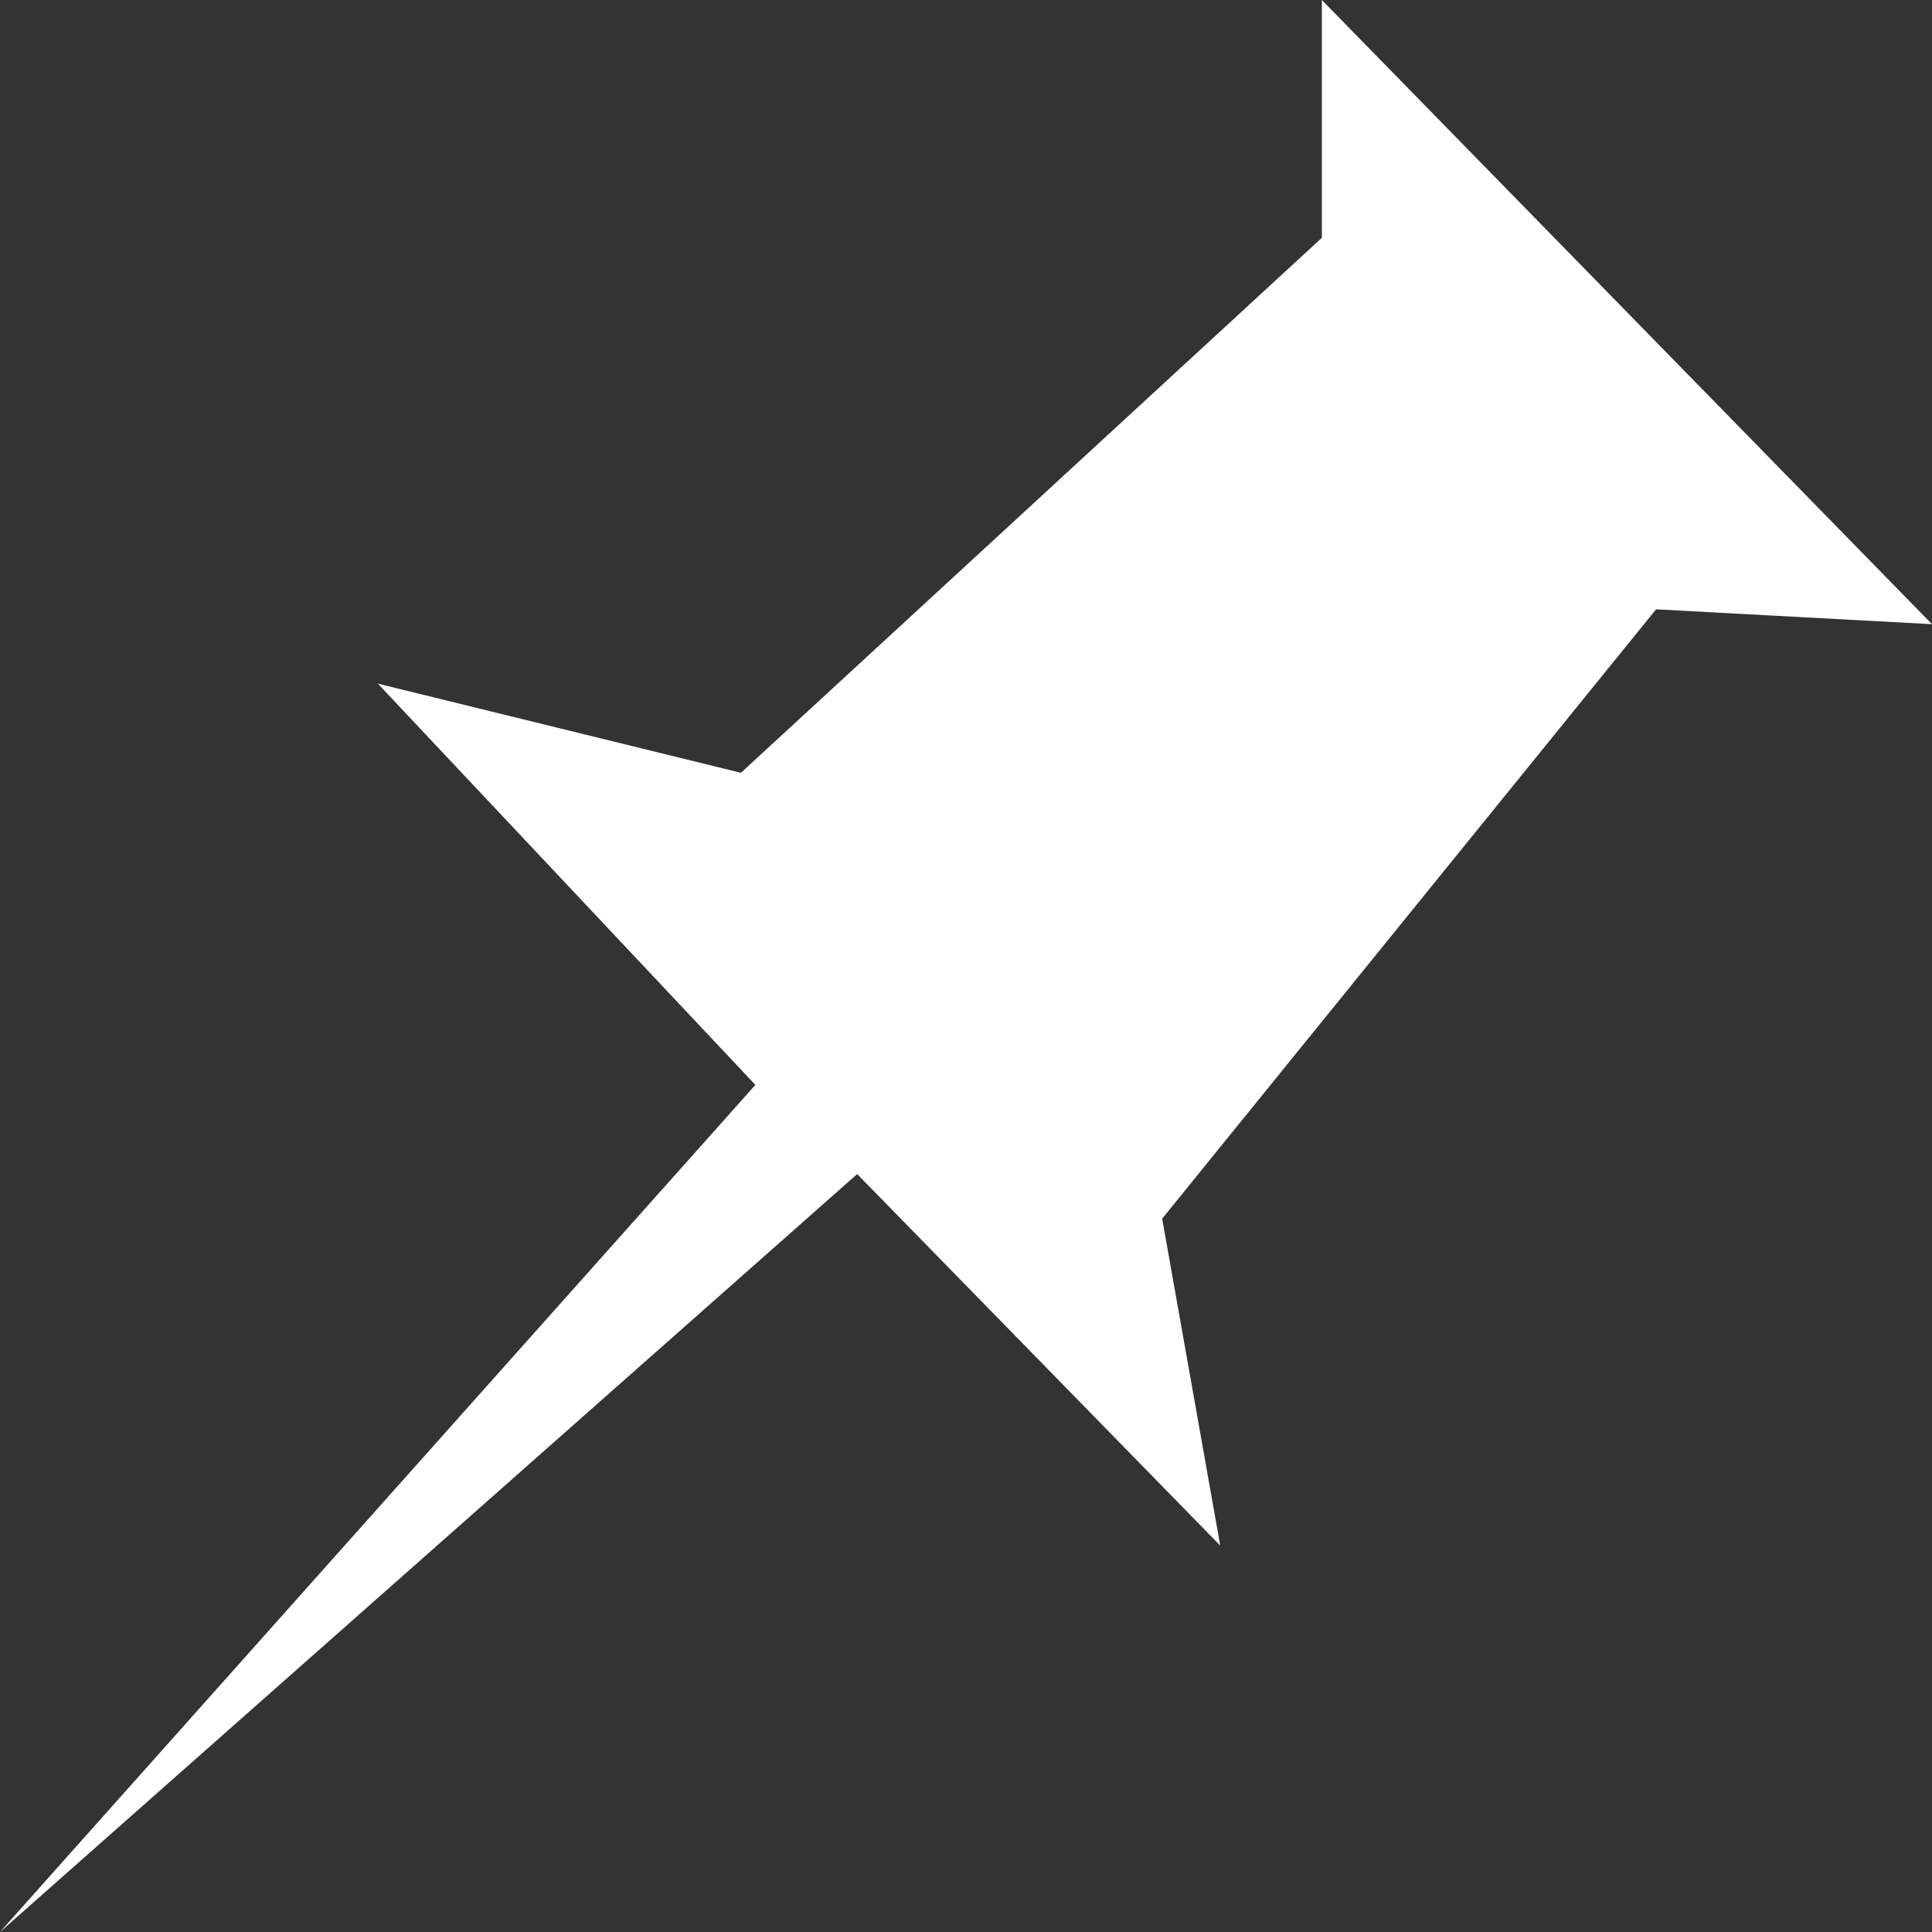 <svg xmlns="http://www.w3.org/2000/svg" width="52" height="52" viewBox="0 0 52 52">
    <rect x="0" y="0" width="52" height="52" fill="#333333" stroke="none"/>
    <defs>
        <style>
            .cls-1{fill:#fff}
        </style>
    </defs>
    <g id="watchpoint_icon">
        <path id="Pinboard" d="M20.331 29.2L10.17 18.4l9.772 2.4L35.578 6.4V0L52 16.8l-7.427-.4L31.28 32.8l1.563 8.8-9.772-10L0 52z" class="cls-1"/>
    </g>
</svg>
